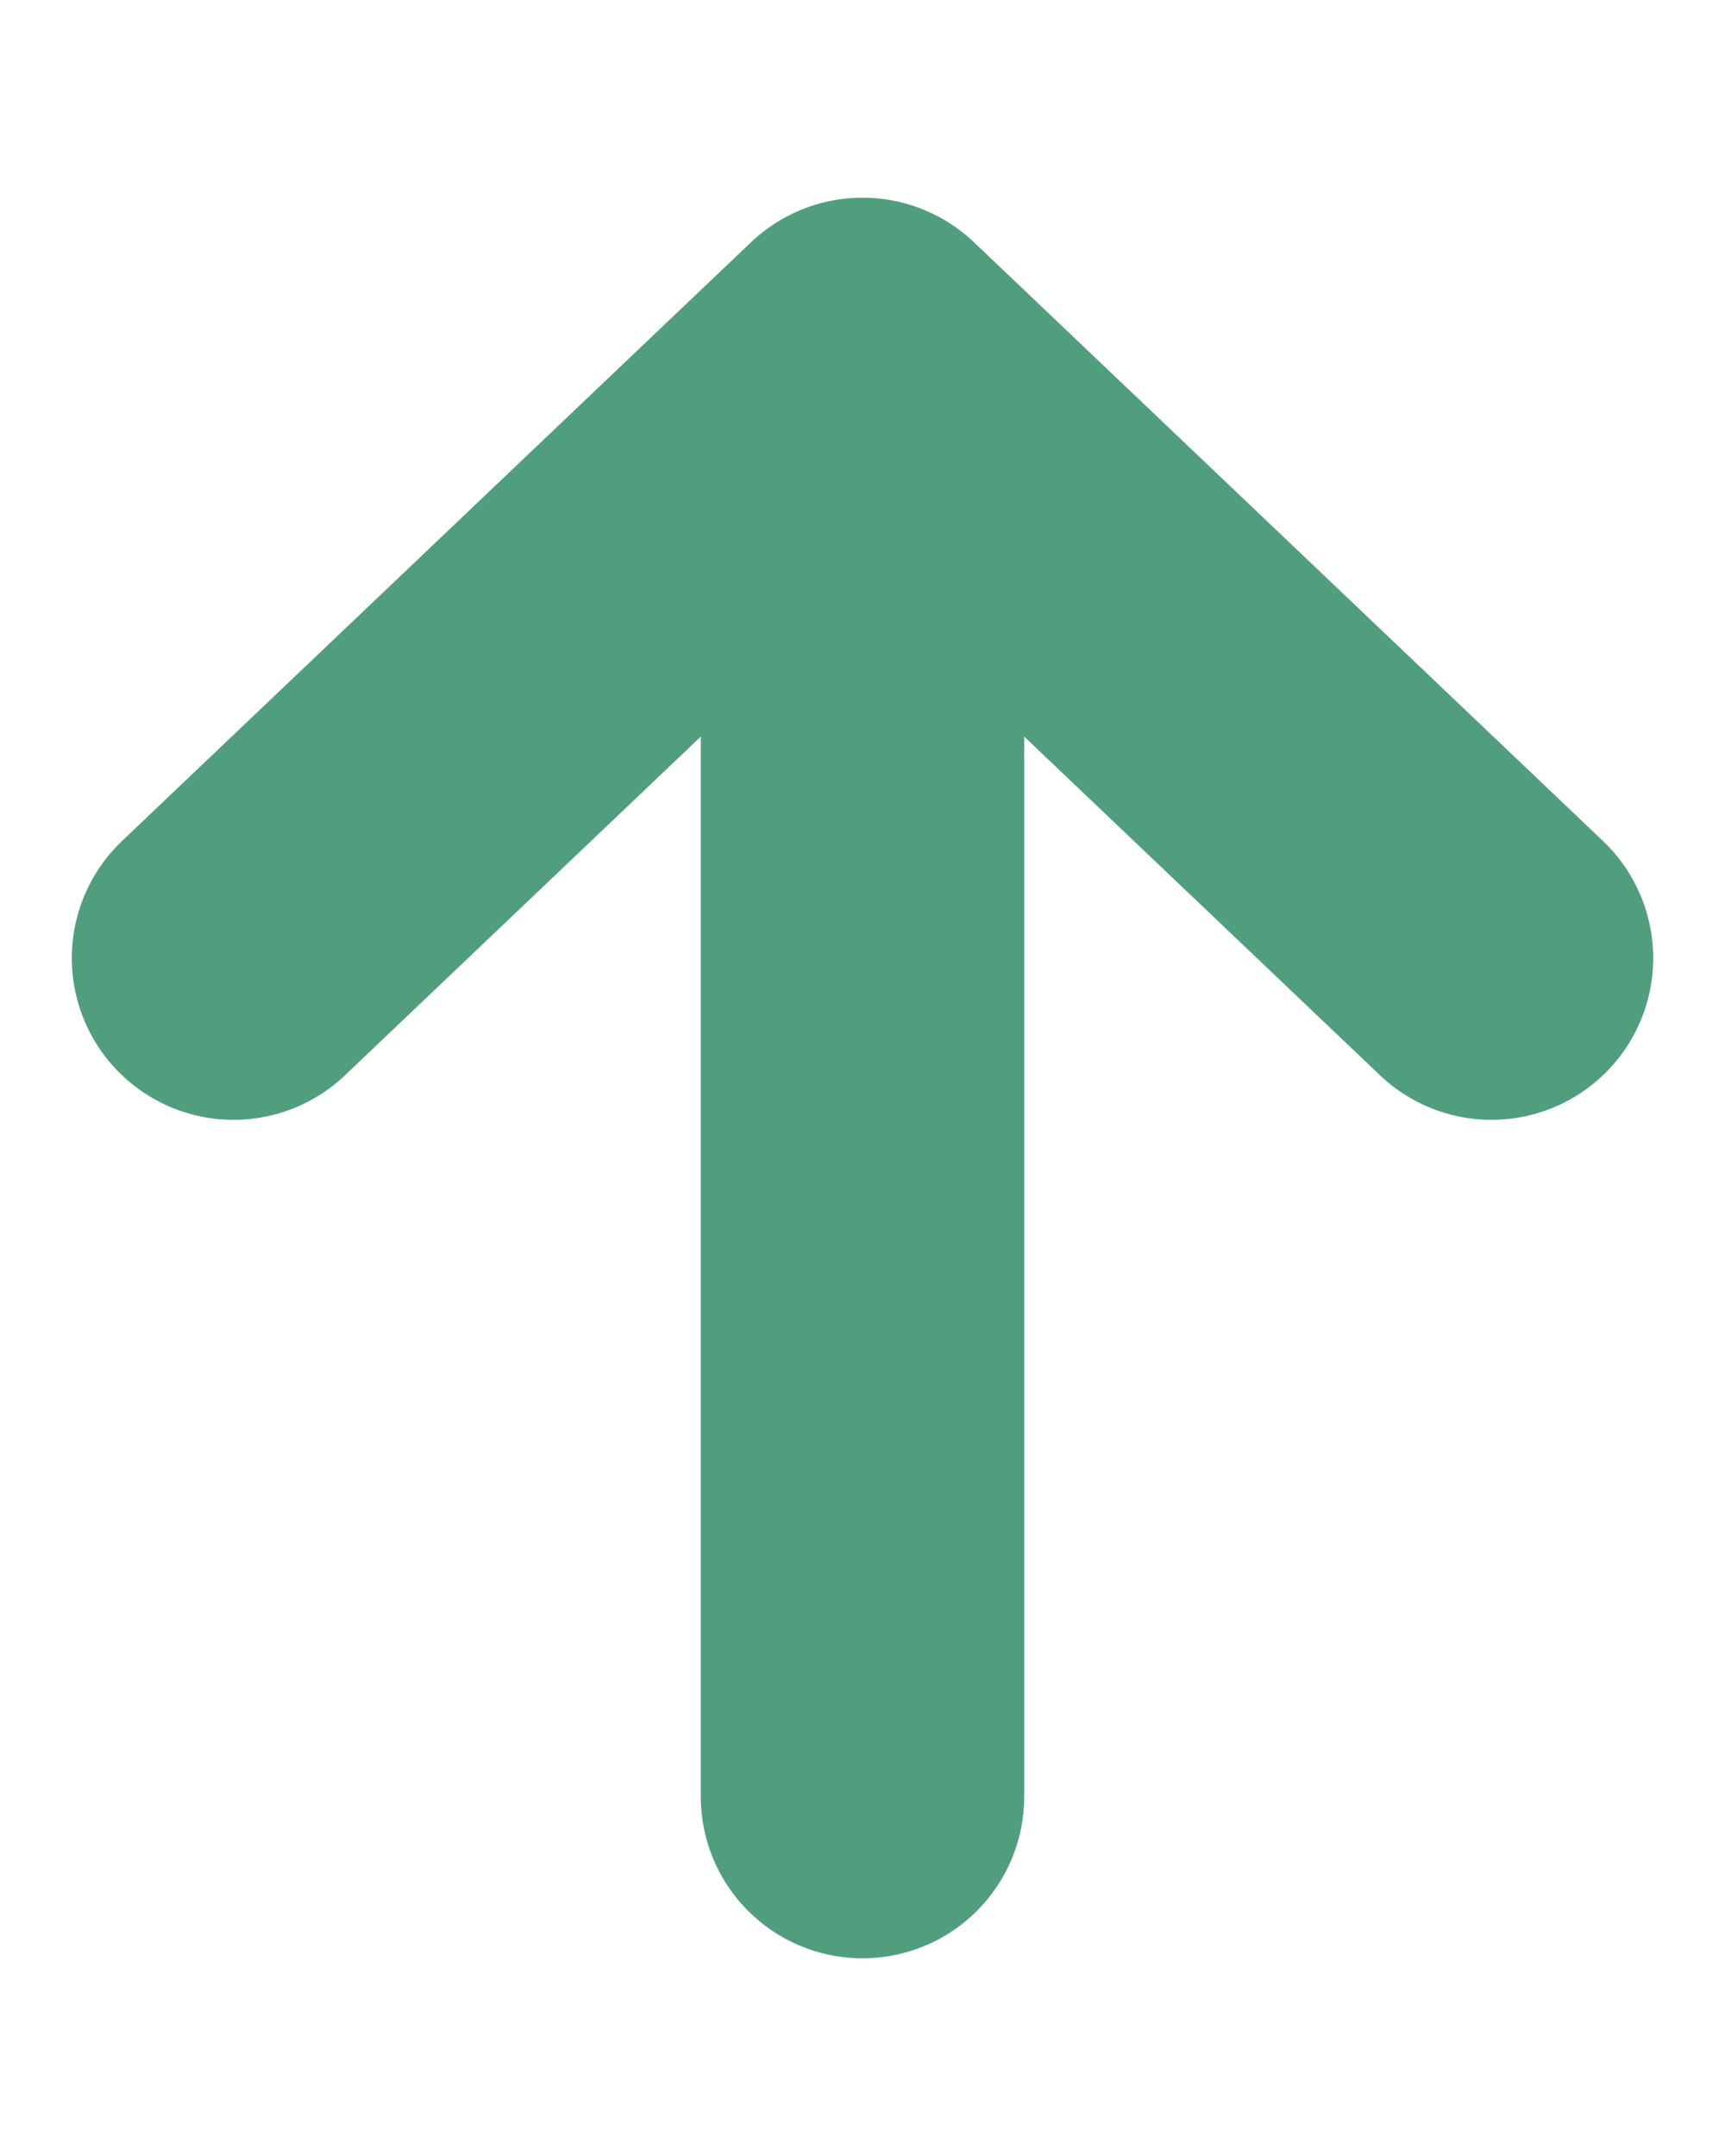 <svg width="8" height="10" viewBox="0 0 8 10" fill="none" xmlns="http://www.w3.org/2000/svg">
<path d="M1.083 4.444L4 1.667M4 1.667L6.917 4.444M4 1.667L4 8.333" stroke="#519E7E" stroke-width="1.5" stroke-linecap="round" stroke-linejoin="round"/>
</svg>
